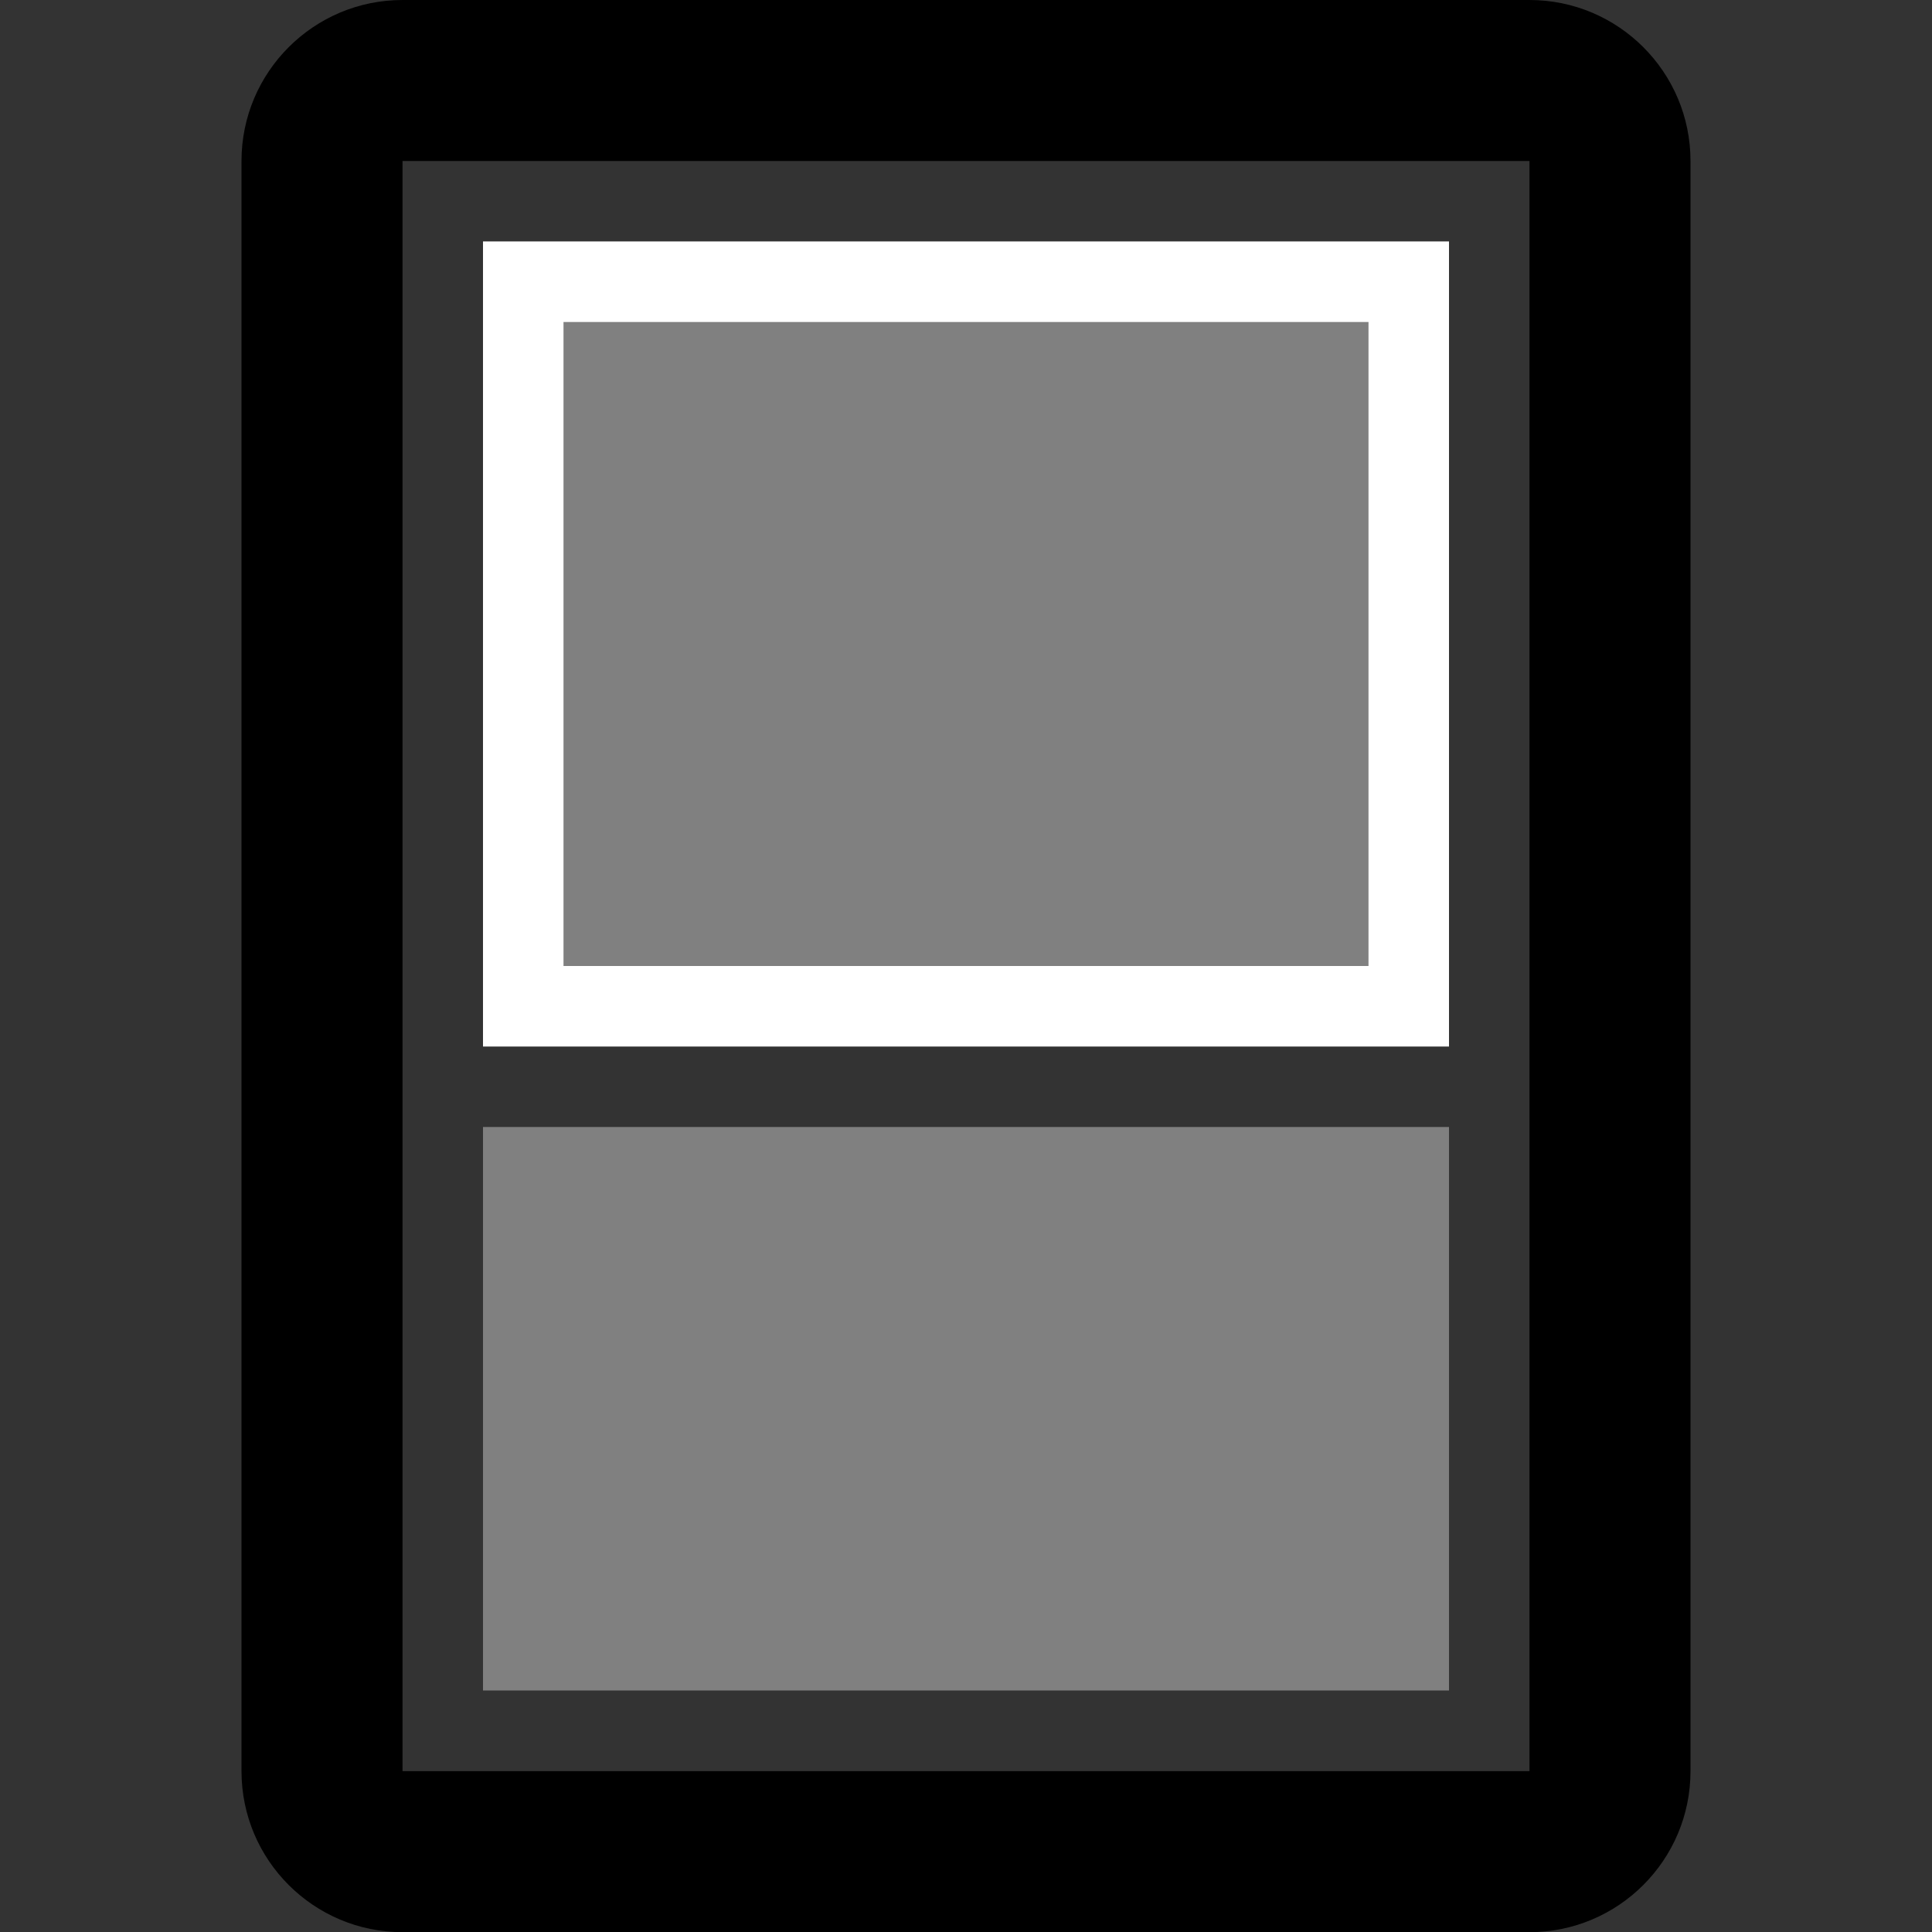 <?xml version="1.0" encoding="UTF-8" standalone="no"?>
<!DOCTYPE svg PUBLIC "-//W3C//DTD SVG 1.1//EN" "http://www.w3.org/Graphics/SVG/1.1/DTD/svg11.dtd">
<svg width="100%" height="100%" viewBox="0 0 24 24" version="1.1" xmlns="http://www.w3.org/2000/svg" xmlns:xlink="http://www.w3.org/1999/xlink" xml:space="preserve" xmlns:serif="http://www.serif.com/" style="fill-rule:evenodd;clip-rule:evenodd;stroke-linejoin:round;stroke-miterlimit:2;">
    <rect x="0" y="0" width="24" height="24" fill="#333333" stroke="none"/>
    <g transform="matrix(1.125,0,0,1.091,-1.5,-1.091)">
        <path d="M20,2.833L20,21.167C20,22.179 19.203,23 18.222,23L5.778,23C4.797,23 4,22.179 4,21.167L4,2.833C4,1.821 4.797,1 5.778,1L18.222,1C19.203,1 20,1.821 20,2.833ZM5.778,2.833L5.778,21.167L18.222,21.167L18.222,2.833L5.778,2.833Z"/>
    </g>
    <rect x="6" y="3" width="12" height="10" style="fill:rgb(128,128,128);"/>
    <path d="M18,3L18,13L6,13L6,3L18,3ZM17,4L7,4L7,12L17,12L17,4Z" style="fill:white;"/>
    <g transform="matrix(1,0,0,0.7,-1.42109e-15,11.9)">
        <rect x="6" y="3" width="12" height="10" style="fill:rgb(128,128,128);"/>
    </g>
</svg>
